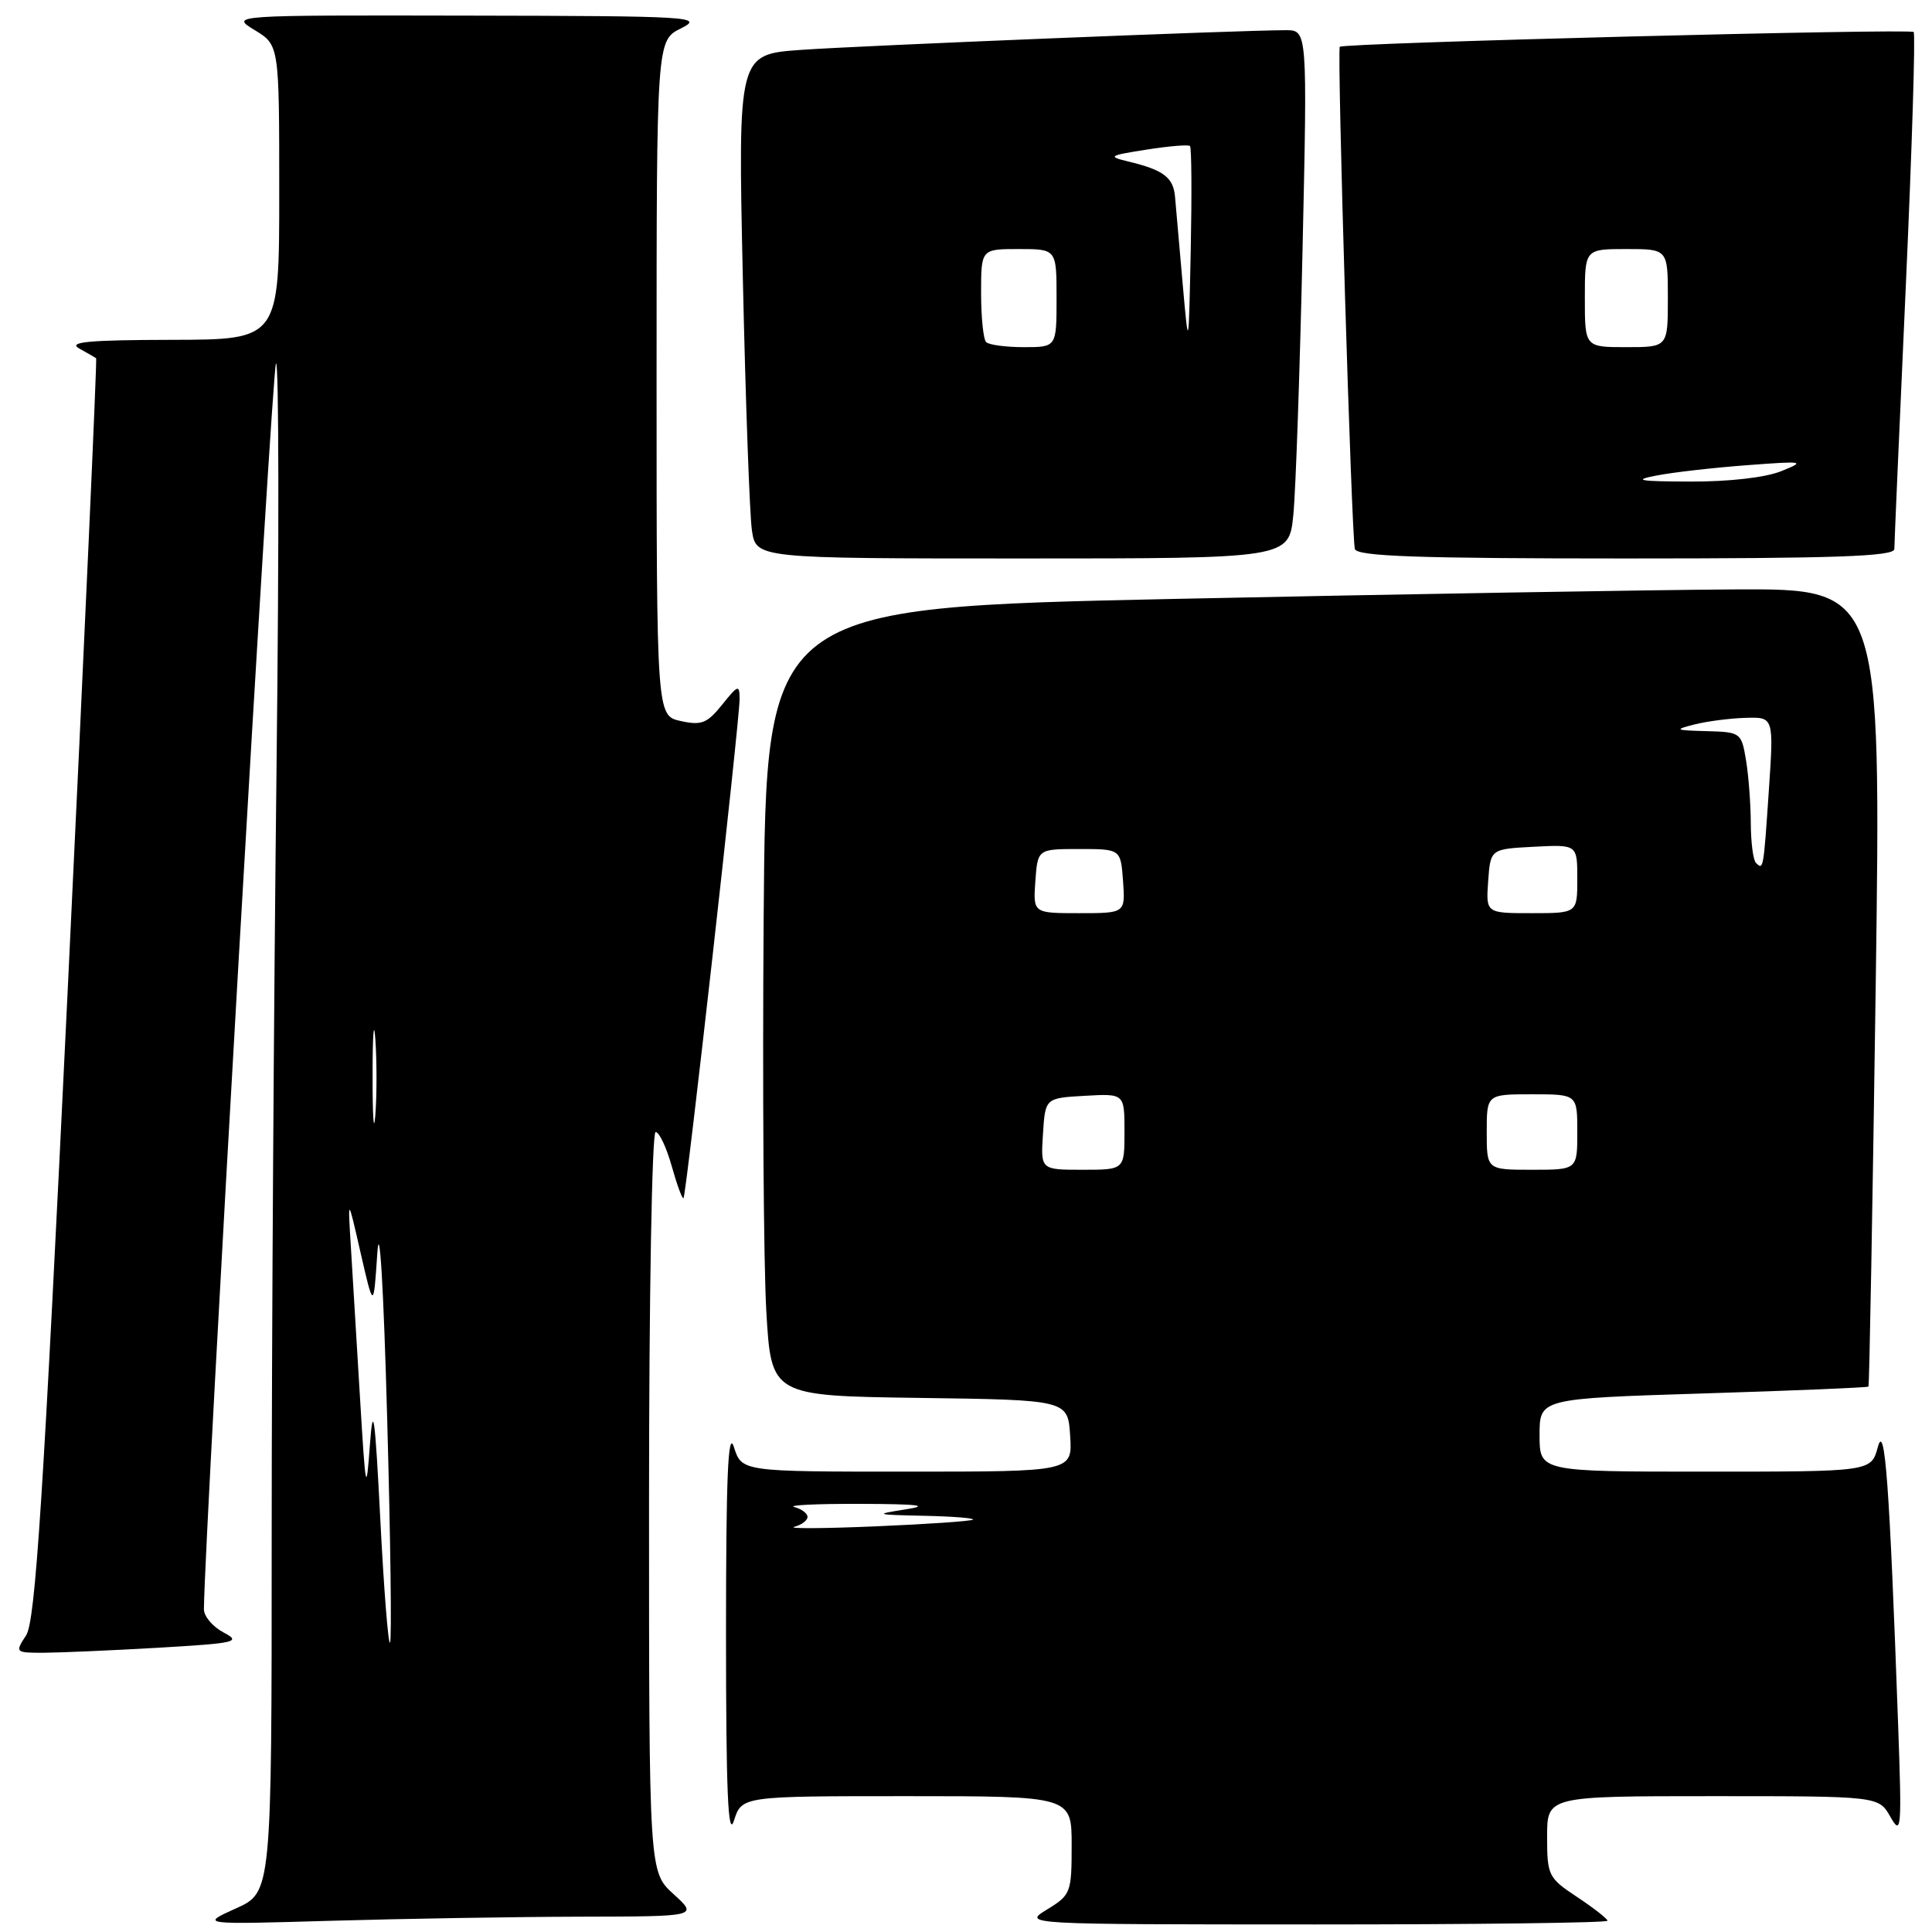 <?xml version="1.0" encoding="UTF-8" standalone="no"?>
<!DOCTYPE svg PUBLIC "-//W3C//DTD SVG 1.1//EN" "http://www.w3.org/Graphics/SVG/1.1/DTD/svg11.dtd" >
<svg xmlns="http://www.w3.org/2000/svg" xmlns:xlink="http://www.w3.org/1999/xlink" version="1.1" viewBox="0 0 256 256">
 <g >
 <path fill="currentColor"
d=" M 77.00 253.97 C 92.50 253.94 92.50 253.94 89.25 250.98 C 86.00 248.03 86.00 248.03 86.00 199.01 C 86.00 171.89 86.39 150.00 86.87 150.00 C 87.35 150.00 88.31 152.04 89.01 154.53 C 89.71 157.02 90.41 158.93 90.57 158.76 C 90.94 158.39 98.00 95.52 98.00 92.64 C 97.99 90.67 97.81 90.73 95.69 93.37 C 93.71 95.84 92.95 96.15 90.20 95.54 C 87.00 94.84 87.00 94.84 87.00 50.10 C 87.00 5.36 87.00 5.36 90.25 3.75 C 93.32 2.22 91.71 2.12 62.00 2.07 C 30.50 2.01 30.50 2.01 33.75 3.99 C 37.00 5.97 37.00 5.97 37.00 25.49 C 37.00 45.00 37.00 45.00 22.75 45.03 C 11.72 45.05 8.95 45.31 10.50 46.18 C 11.60 46.79 12.61 47.37 12.74 47.47 C 12.87 47.56 11.18 85.16 8.98 131.02 C 5.73 198.76 4.69 214.82 3.46 216.69 C 1.98 218.96 2.02 219.00 5.73 219.00 C 7.80 218.99 14.62 218.70 20.87 218.34 C 31.31 217.73 32.02 217.57 29.62 216.31 C 28.18 215.55 27.01 214.16 27.02 213.22 C 27.12 202.80 36.05 48.63 36.57 48.15 C 36.96 47.79 36.99 71.99 36.64 101.91 C 36.29 131.84 36.00 177.57 36.00 203.54 C 36.00 250.75 36.00 250.75 31.25 252.88 C 26.50 255.02 26.50 255.02 44.00 254.51 C 53.62 254.23 68.47 253.99 77.00 253.97 Z  M 213.00 254.51 C 213.00 254.25 211.20 252.84 209.00 251.38 C 205.16 248.84 205.00 248.52 205.00 243.37 C 205.00 238.00 205.00 238.00 226.97 238.00 C 248.94 238.00 248.94 238.00 250.49 240.75 C 251.94 243.30 252.01 242.43 251.51 228.50 C 250.37 196.62 249.76 188.29 248.82 191.75 C 247.94 195.00 247.94 195.00 225.97 195.00 C 204.00 195.00 204.00 195.00 204.00 190.16 C 204.00 185.32 204.00 185.32 225.68 184.64 C 237.61 184.27 247.46 183.86 247.58 183.73 C 247.70 183.61 248.13 159.76 248.54 130.75 C 249.27 78.00 249.27 78.00 229.89 78.10 C 219.22 78.16 185.98 78.72 156.00 79.35 C 101.50 80.50 101.50 80.50 101.19 121.50 C 101.02 144.05 101.18 167.55 101.54 173.73 C 102.19 184.96 102.19 184.96 121.85 185.23 C 141.50 185.50 141.50 185.50 141.80 190.25 C 142.11 195.00 142.11 195.00 120.20 195.00 C 98.29 195.00 98.29 195.00 97.25 191.75 C 96.47 189.33 96.20 195.66 96.20 216.50 C 96.20 237.34 96.47 243.67 97.25 241.25 C 98.29 238.00 98.29 238.00 120.14 238.00 C 142.00 238.00 142.00 238.00 142.00 244.51 C 142.00 250.79 141.88 251.10 138.75 253.01 C 135.50 254.99 135.50 254.99 174.25 255.00 C 195.56 255.00 213.00 254.78 213.00 254.51 Z  M 171.37 68.25 C 171.69 65.09 172.23 49.34 172.59 33.25 C 173.24 4.00 173.24 4.00 170.37 4.00 C 164.46 4.00 114.18 6.04 106.14 6.61 C 97.78 7.20 97.78 7.20 98.43 36.85 C 98.79 53.16 99.33 68.19 99.63 70.25 C 100.18 74.00 100.18 74.00 135.49 74.00 C 170.80 74.00 170.80 74.00 171.37 68.25 Z  M 251.01 72.75 C 251.01 72.06 251.69 56.47 252.52 38.10 C 253.35 19.73 253.82 4.49 253.57 4.24 C 253.09 3.76 177.93 5.69 177.53 6.20 C 177.14 6.69 179.09 71.39 179.53 72.75 C 179.85 73.72 187.93 74.00 215.47 74.00 C 243.22 74.00 251.00 73.73 251.01 72.75 Z  M 50.39 201.29 C 49.68 187.43 49.44 185.72 49.01 191.50 C 48.53 198.03 48.45 197.62 47.72 185.50 C 47.29 178.35 46.75 169.35 46.51 165.50 C 46.07 158.50 46.07 158.50 47.78 166.00 C 49.50 173.50 49.50 173.50 50.00 166.00 C 50.29 161.59 50.83 170.60 51.30 187.86 C 51.75 204.01 51.92 217.42 51.68 217.66 C 51.44 217.89 50.86 210.53 50.39 201.29 Z  M 49.37 142.50 C 49.37 137.00 49.54 134.88 49.74 137.78 C 49.94 140.69 49.94 145.19 49.73 147.78 C 49.53 150.38 49.36 148.00 49.37 142.50 Z  M 105.25 202.31 C 106.21 202.06 107.00 201.47 107.00 201.00 C 107.00 200.53 106.21 199.94 105.25 199.69 C 104.29 199.44 108.22 199.25 114.00 199.27 C 121.71 199.29 123.31 199.49 120.00 200.00 C 115.78 200.66 115.93 200.71 122.42 200.85 C 126.22 200.93 129.15 201.16 128.92 201.36 C 128.69 201.56 122.88 201.96 116.00 202.25 C 109.12 202.54 104.29 202.57 105.25 202.31 Z  M 138.20 150.25 C 138.50 145.50 138.50 145.50 143.75 145.20 C 149.00 144.90 149.00 144.90 149.00 149.95 C 149.00 155.00 149.00 155.00 143.45 155.00 C 137.89 155.00 137.89 155.00 138.20 150.25 Z  M 197.00 150.00 C 197.00 145.00 197.00 145.00 203.00 145.00 C 209.00 145.00 209.00 145.00 209.00 150.00 C 209.00 155.00 209.00 155.00 203.00 155.00 C 197.00 155.00 197.00 155.00 197.00 150.00 Z  M 137.19 116.75 C 137.50 112.50 137.50 112.50 143.00 112.50 C 148.50 112.50 148.50 112.50 148.81 116.75 C 149.11 121.00 149.11 121.00 143.00 121.00 C 136.89 121.00 136.89 121.00 137.19 116.75 Z  M 197.19 116.75 C 197.50 112.50 197.50 112.50 203.25 112.20 C 209.00 111.90 209.00 111.90 209.00 116.45 C 209.00 121.00 209.00 121.00 202.94 121.00 C 196.89 121.00 196.89 121.00 197.19 116.75 Z  M 232.67 114.33 C 232.30 113.97 232.00 111.60 231.99 109.08 C 231.98 106.56 231.70 102.81 231.36 100.75 C 230.75 97.07 230.65 97.00 226.12 96.88 C 221.94 96.77 221.79 96.69 224.50 96.00 C 226.15 95.58 229.20 95.18 231.27 95.12 C 235.04 95.00 235.04 95.00 234.38 104.75 C 233.67 115.26 233.66 115.33 232.67 114.33 Z  M 130.67 45.33 C 130.30 44.97 130.00 42.04 130.00 38.83 C 130.00 33.00 130.00 33.00 135.00 33.00 C 140.00 33.00 140.00 33.00 140.00 39.50 C 140.00 46.00 140.00 46.00 135.67 46.00 C 133.28 46.00 131.03 45.70 130.67 45.33 Z  M 156.70 37.50 C 156.26 32.55 155.81 27.42 155.70 26.10 C 155.48 23.51 154.18 22.52 149.50 21.40 C 146.73 20.73 146.92 20.61 151.90 19.83 C 154.87 19.36 157.48 19.14 157.68 19.35 C 157.89 19.56 157.93 25.75 157.78 33.11 C 157.50 46.50 157.50 46.50 156.70 37.50 Z  M 219.50 63.01 C 221.70 62.58 227.10 61.97 231.50 61.64 C 239.07 61.07 239.31 61.11 236.00 62.44 C 233.92 63.28 229.05 63.83 224.00 63.81 C 217.15 63.79 216.28 63.63 219.50 63.01 Z  M 210.00 39.50 C 210.00 33.00 210.00 33.00 215.50 33.00 C 221.00 33.00 221.00 33.00 221.00 39.50 C 221.00 46.00 221.00 46.00 215.50 46.00 C 210.00 46.00 210.00 46.00 210.00 39.50 Z "/>
</g>
</svg>